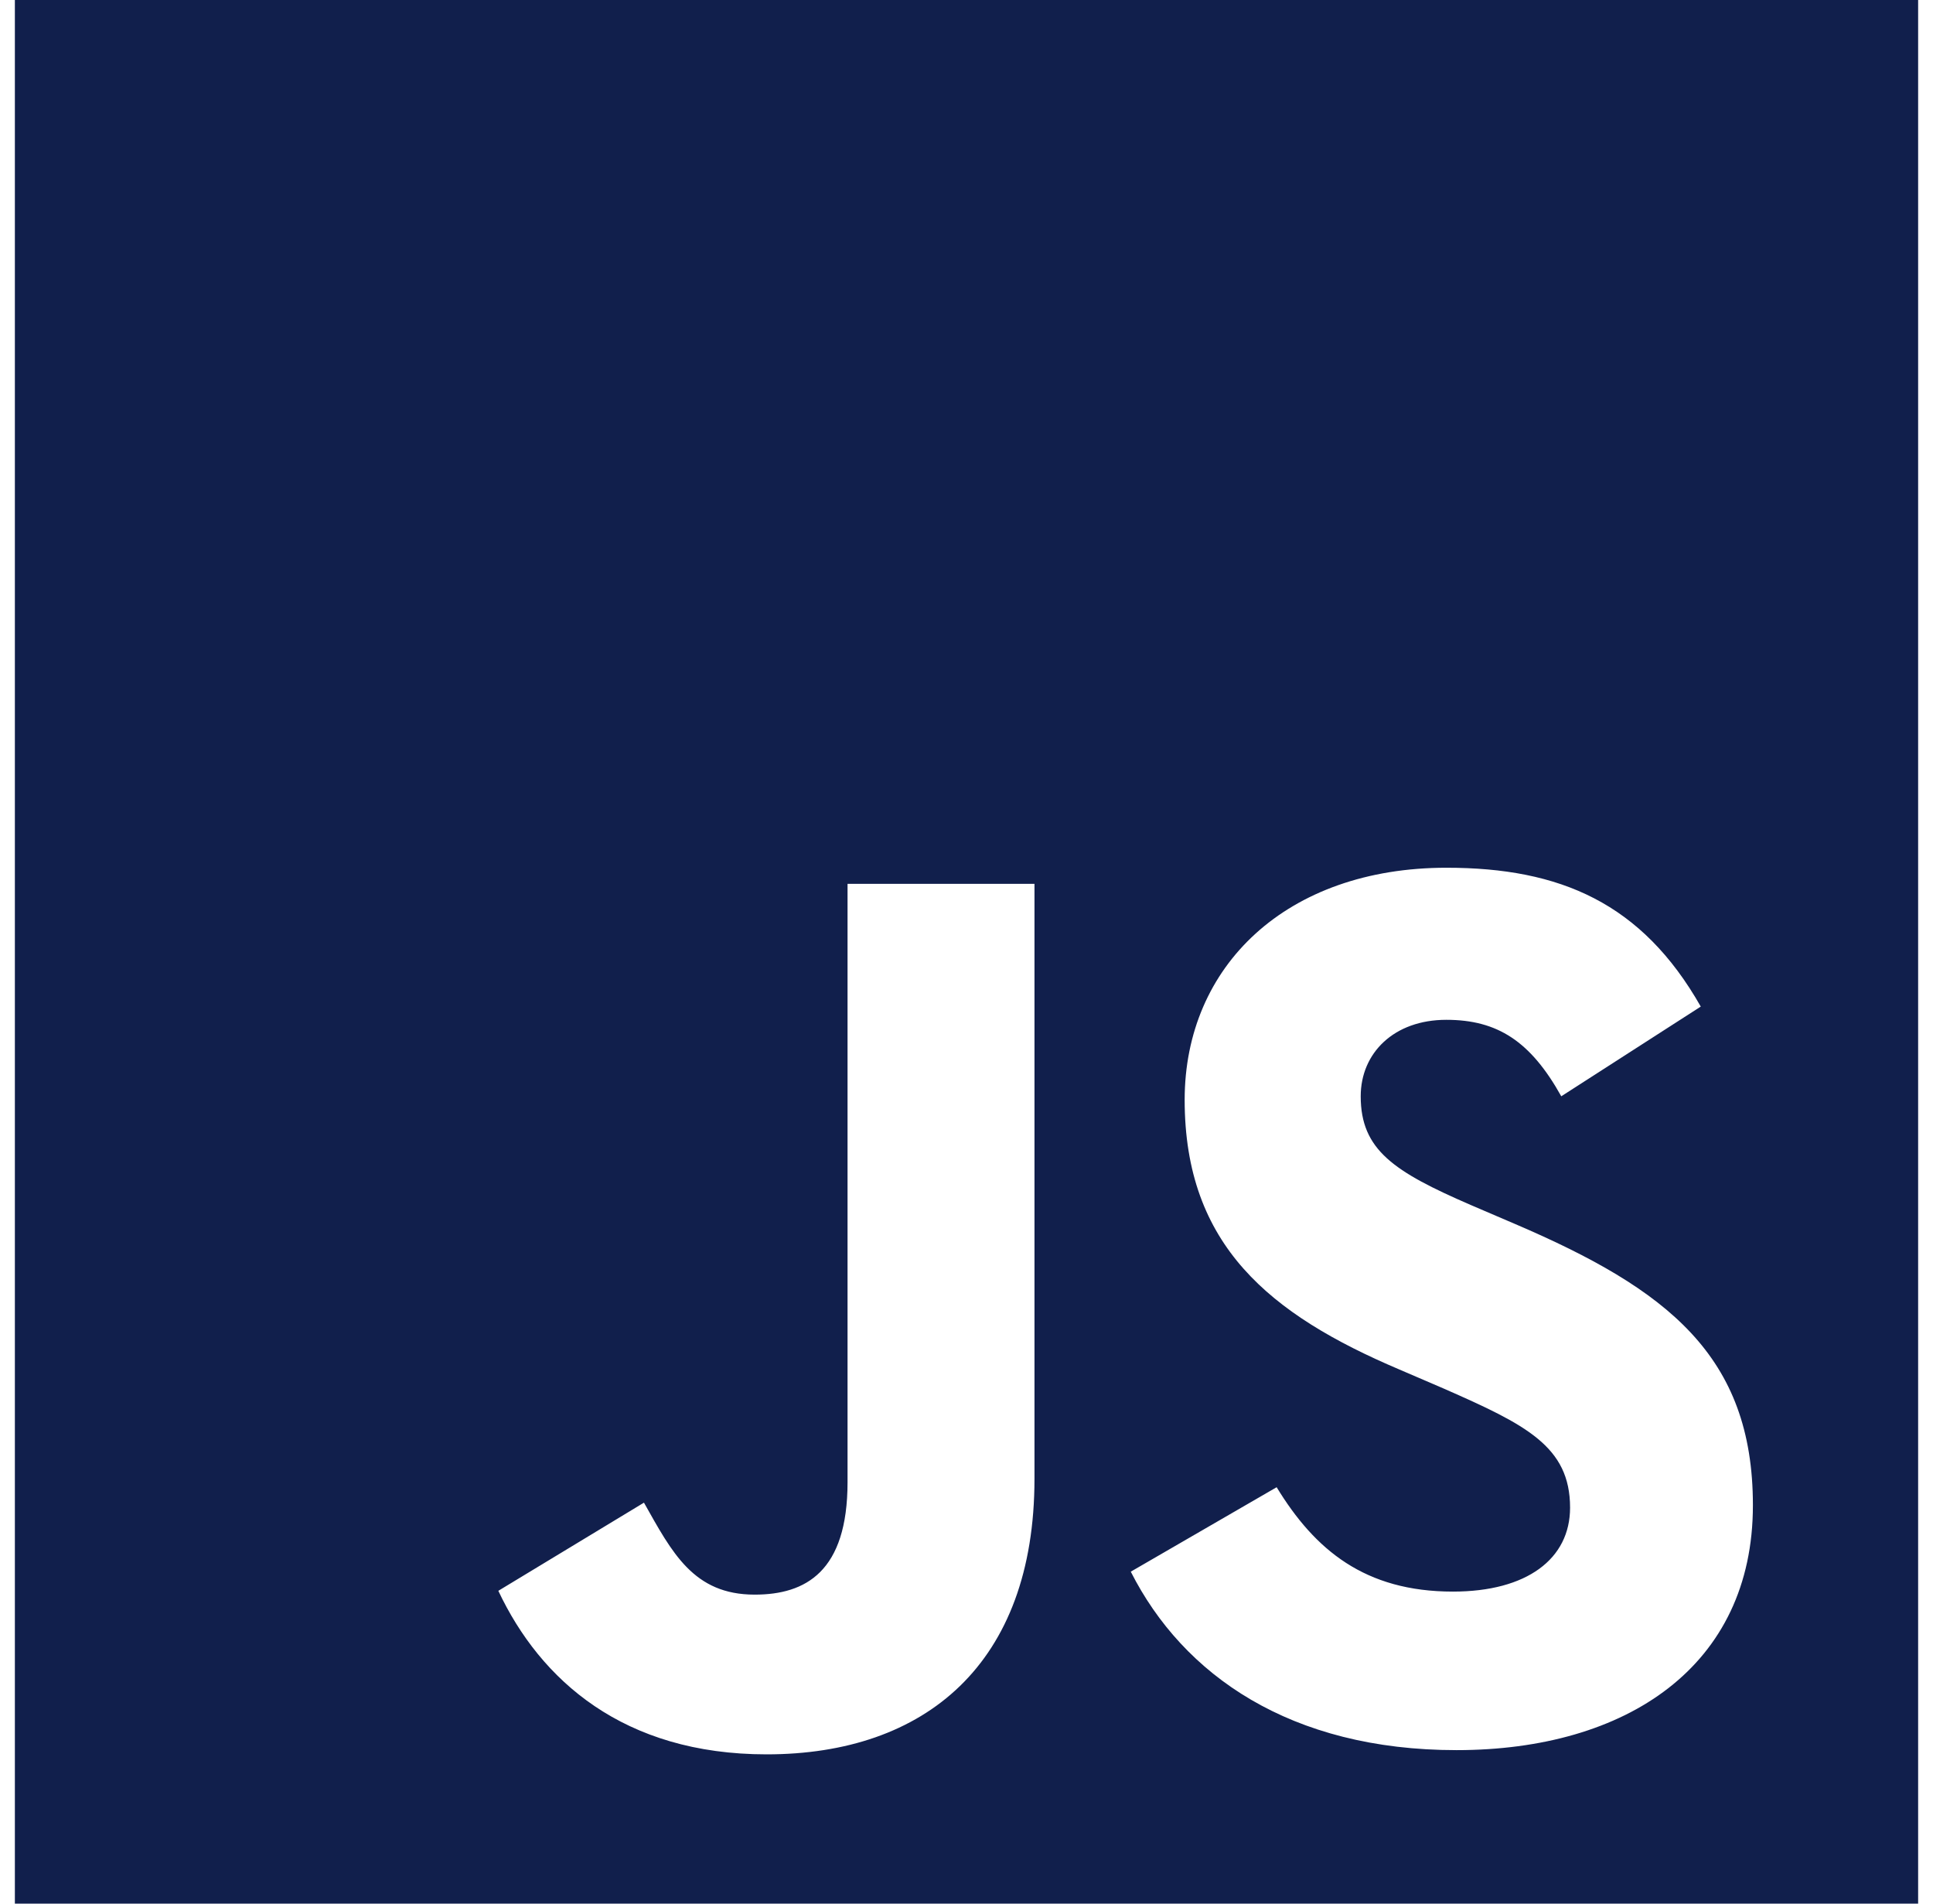 <svg width="65" height="64" viewBox="0 0 65 64" fill="none" xmlns="http://www.w3.org/2000/svg">
<path d="M0.5 0V64H64.5V0H0.5ZM34.786 49.714C34.786 55.944 31.106 58.981 25.779 58.981C20.967 58.981 18.174 56.49 16.757 53.483L21.654 50.519C22.599 52.194 23.316 53.611 25.377 53.611C27.091 53.611 28.5 52.839 28.5 49.831V29.714H34.786V49.714ZM48.979 58.839C43.394 58.839 39.786 56.319 38.024 52.839L42.929 50C44.214 52.106 45.893 53.509 48.857 53.509C51.349 53.509 52.796 52.406 52.796 50.687C52.796 48.626 51.306 47.896 48.556 46.687L47.053 46.041C42.713 44.196 39.836 41.876 39.836 36.977C39.836 32.467 43.271 29.173 48.641 29.173C52.466 29.173 55.213 30.361 57.191 33.841L52.5 36.857C51.469 35.01 50.357 34.286 48.634 34.286C46.873 34.286 45.756 35.403 45.756 36.857C45.756 38.661 46.873 39.391 49.45 40.509L50.953 41.153C56.066 43.344 58.944 45.581 58.944 50.604C58.946 56.019 54.693 58.839 48.979 58.839Z" fill="#111F4C"/>
</svg>
